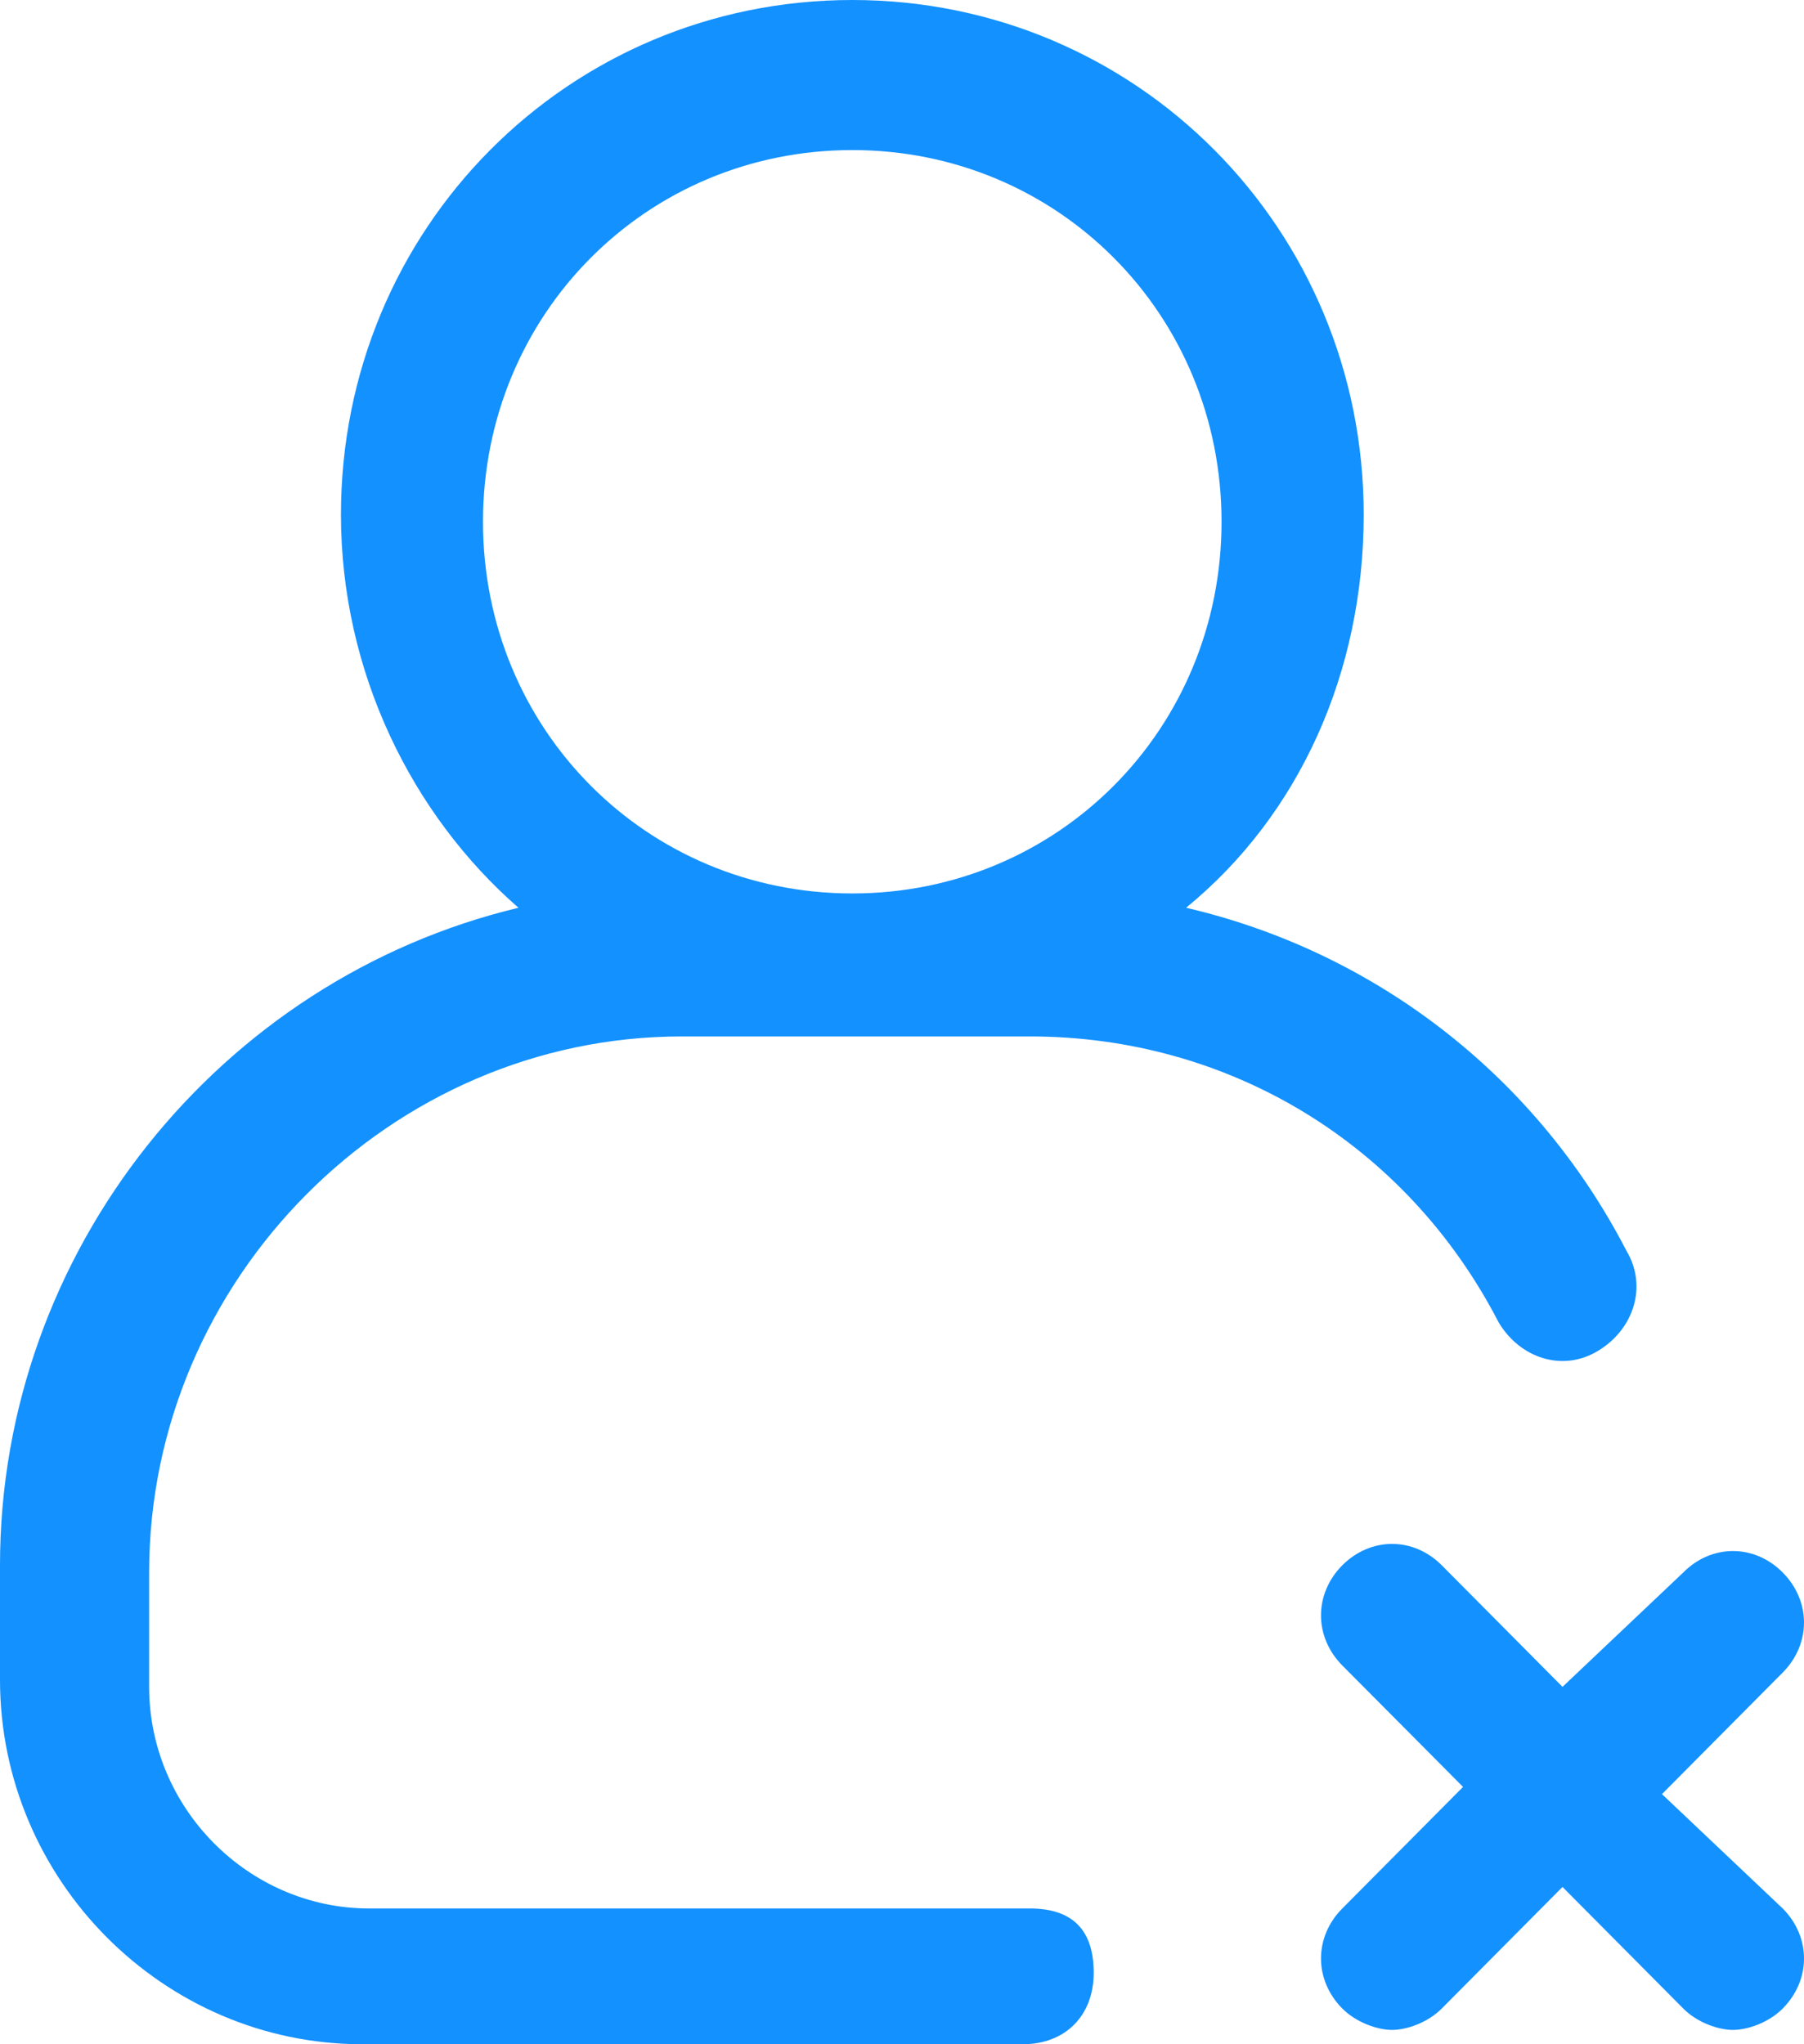 <?xml version="1.0" encoding="UTF-8"?>
<svg width="15px" height="17px" viewBox="0 0 15 17" version="1.1" xmlns="http://www.w3.org/2000/svg" xmlns:xlink="http://www.w3.org/1999/xlink">
    <!-- Generator: sketchtool 64 (101010) - https://sketch.com -->
    <title>03757F5D-ADC2-4E18-8DDB-096B8A219A57</title>
    <desc>Created with sketchtool.</desc>
    <g id="New-updated_-screens" stroke="none" stroke-width="1" fill="none" fill-rule="evenodd">
        <g id="Settings-(Profile)" transform="translate(-481, -487)" fill="#1391FF" fill-rule="nonzero">
            <g id="card" transform="translate(40, 170)">
                <g id="in" transform="translate(30, 30)">
                    <g id="1" transform="translate(0, 71)">
                        <g id="Group-8-Copy" transform="translate(382, 210)">
                            <g id="txt" transform="translate(29, 6)">
                                <g id="Group-20">
                                    <path d="M7.087,1.04805054e-13 C9.449,1.04805054e-13 11.339,1.902 11.339,4.28 C11.339,5.587 10.807,6.776 9.862,7.549 C11.398,7.906 12.756,8.916 13.524,10.402 C13.701,10.699 13.583,11.056 13.287,11.234 C12.992,11.413 12.638,11.294 12.461,10.997 C11.693,9.51 10.217,8.619 8.563,8.619 L8.563,8.619 L5.669,8.619 C3.248,8.619 1.24,10.64 1.24,13.077 L1.24,13.077 L1.24,14.028 C1.24,15.038 2.067,15.871 3.071,15.871 L3.071,15.871 L8.563,15.871 C8.917,15.871 9.094,16.049 9.094,16.406 C9.094,16.762 8.858,17 8.504,17 L8.504,17 L3.012,17 C1.358,17 7.54951657e-14,15.633 7.54951657e-14,13.969 L7.54951657e-14,13.969 L7.54951657e-14,13.017 C7.54951657e-14,10.402 1.831,8.143 4.311,7.549 C3.425,6.776 2.835,5.587 2.835,4.28 C2.835,1.902 4.724,1.04805054e-13 7.087,1.04805054e-13 Z M11.161,13.017 C11.398,12.78 11.752,12.78 11.988,13.017 L11.988,13.017 L12.992,14.028 L13.996,13.077 C14.232,12.839 14.587,12.839 14.823,13.077 C15.059,13.315 15.059,13.671 14.823,13.909 L14.823,13.909 L13.819,14.92 L14.823,15.871 C15.059,16.108 15.059,16.465 14.823,16.703 C14.705,16.822 14.528,16.881 14.409,16.881 C14.291,16.881 14.114,16.822 13.996,16.703 L13.996,16.703 L12.992,15.692 L11.988,16.703 C11.87,16.822 11.693,16.881 11.575,16.881 C11.457,16.881 11.28,16.822 11.161,16.703 C10.925,16.465 10.925,16.108 11.161,15.871 L11.161,15.871 L12.165,14.86 L11.161,13.85 C10.925,13.612 10.925,13.255 11.161,13.017 Z M7.087,1.248 C5.374,1.248 4.016,2.615 4.016,4.339 C4.016,6.063 5.374,7.43 7.087,7.43 C8.799,7.43 10.157,6.063 10.157,4.339 C10.157,2.615 8.799,1.248 7.087,1.248 Z" id="Combined-Shape"></path>
                                </g>
                            </g>
                        </g>
                    </g>
                </g>
            </g>
        </g>
    </g>
</svg>